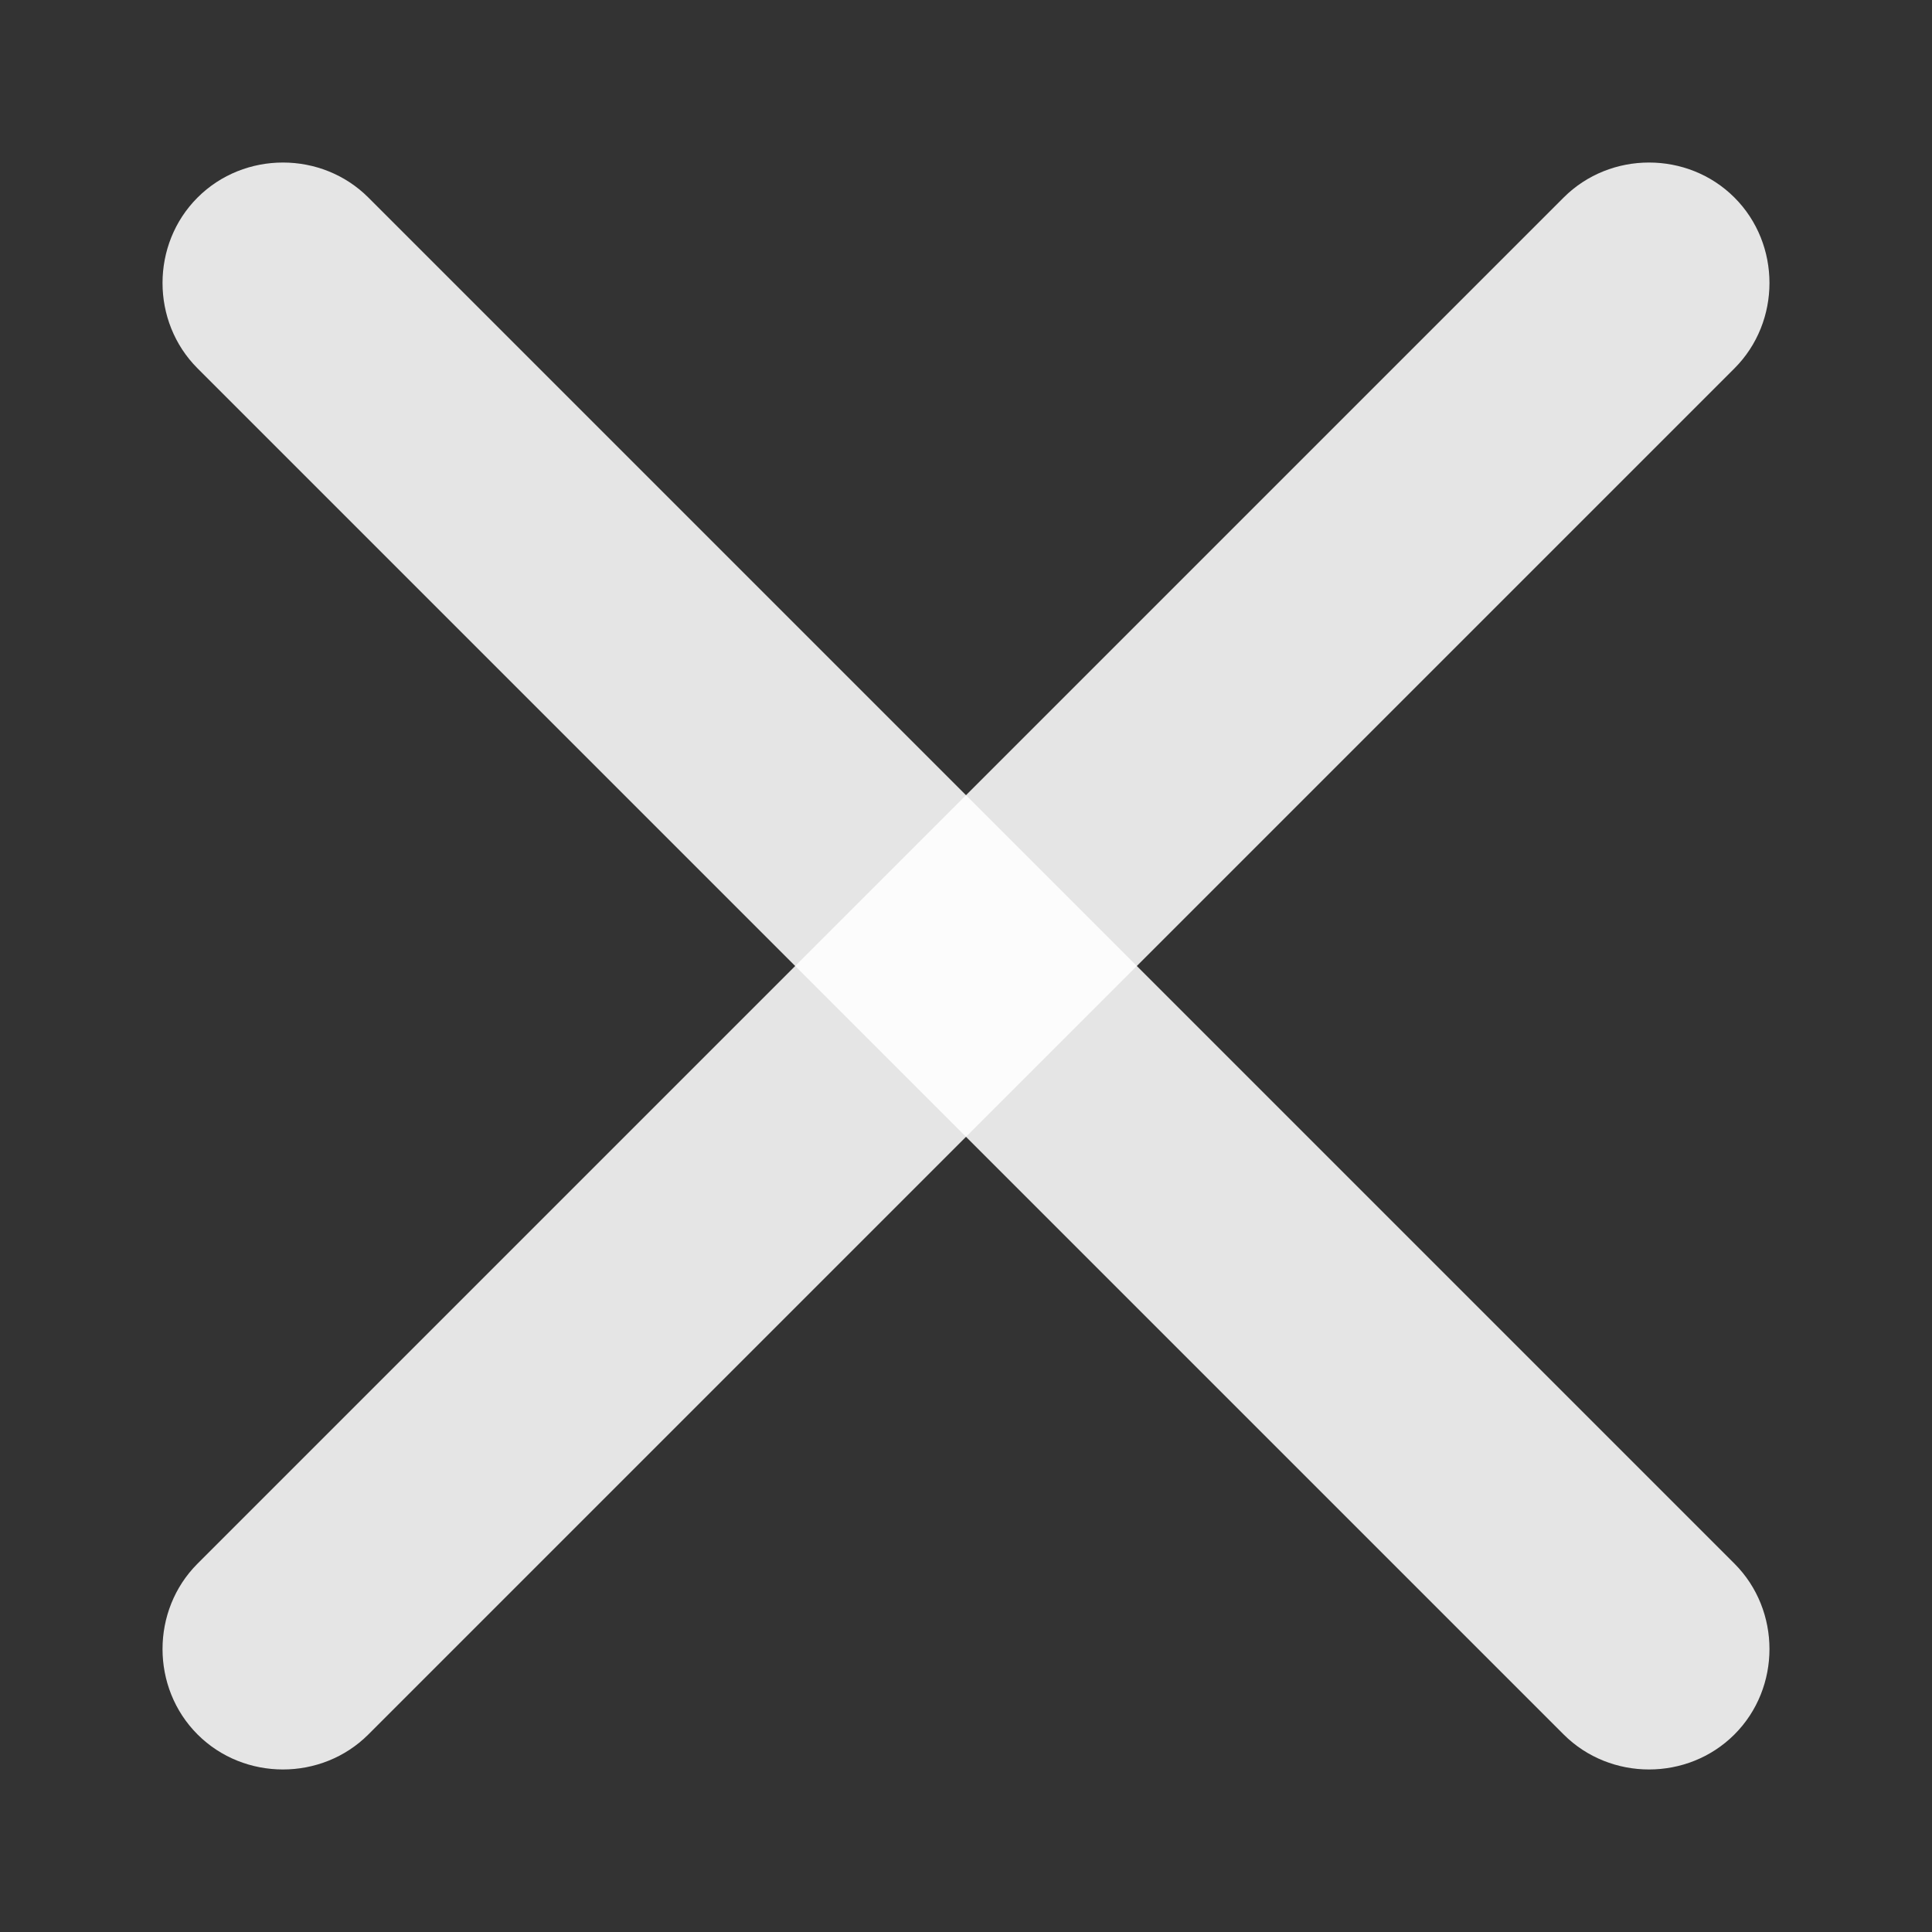 <svg width="12" height="12" viewBox="0 0 12 12" fill="none" xmlns="http://www.w3.org/2000/svg">
<rect x="0" y="0" width="12" height="12" fill="#333333" stroke="none"/>
<path d="M10.773 2.288L2.288 10.773C1.998 11.063 1.517 11.063 1.227 10.773C0.937 10.483 0.937 10.002 1.227 9.712L9.712 1.227C10.002 0.937 10.483 0.937 10.773 1.227C11.063 1.517 11.063 1.998 10.773 2.288Z" fill="white" fill-opacity="0.87"/>
<path d="M10.773 10.773C10.483 11.063 10.002 11.063 9.712 10.773L1.227 2.288C0.937 1.998 0.937 1.517 1.227 1.227C1.517 0.937 1.998 0.937 2.288 1.227L10.773 9.712C11.063 10.002 11.063 10.483 10.773 10.773Z" fill="white" fill-opacity="0.87"/>
</svg>
